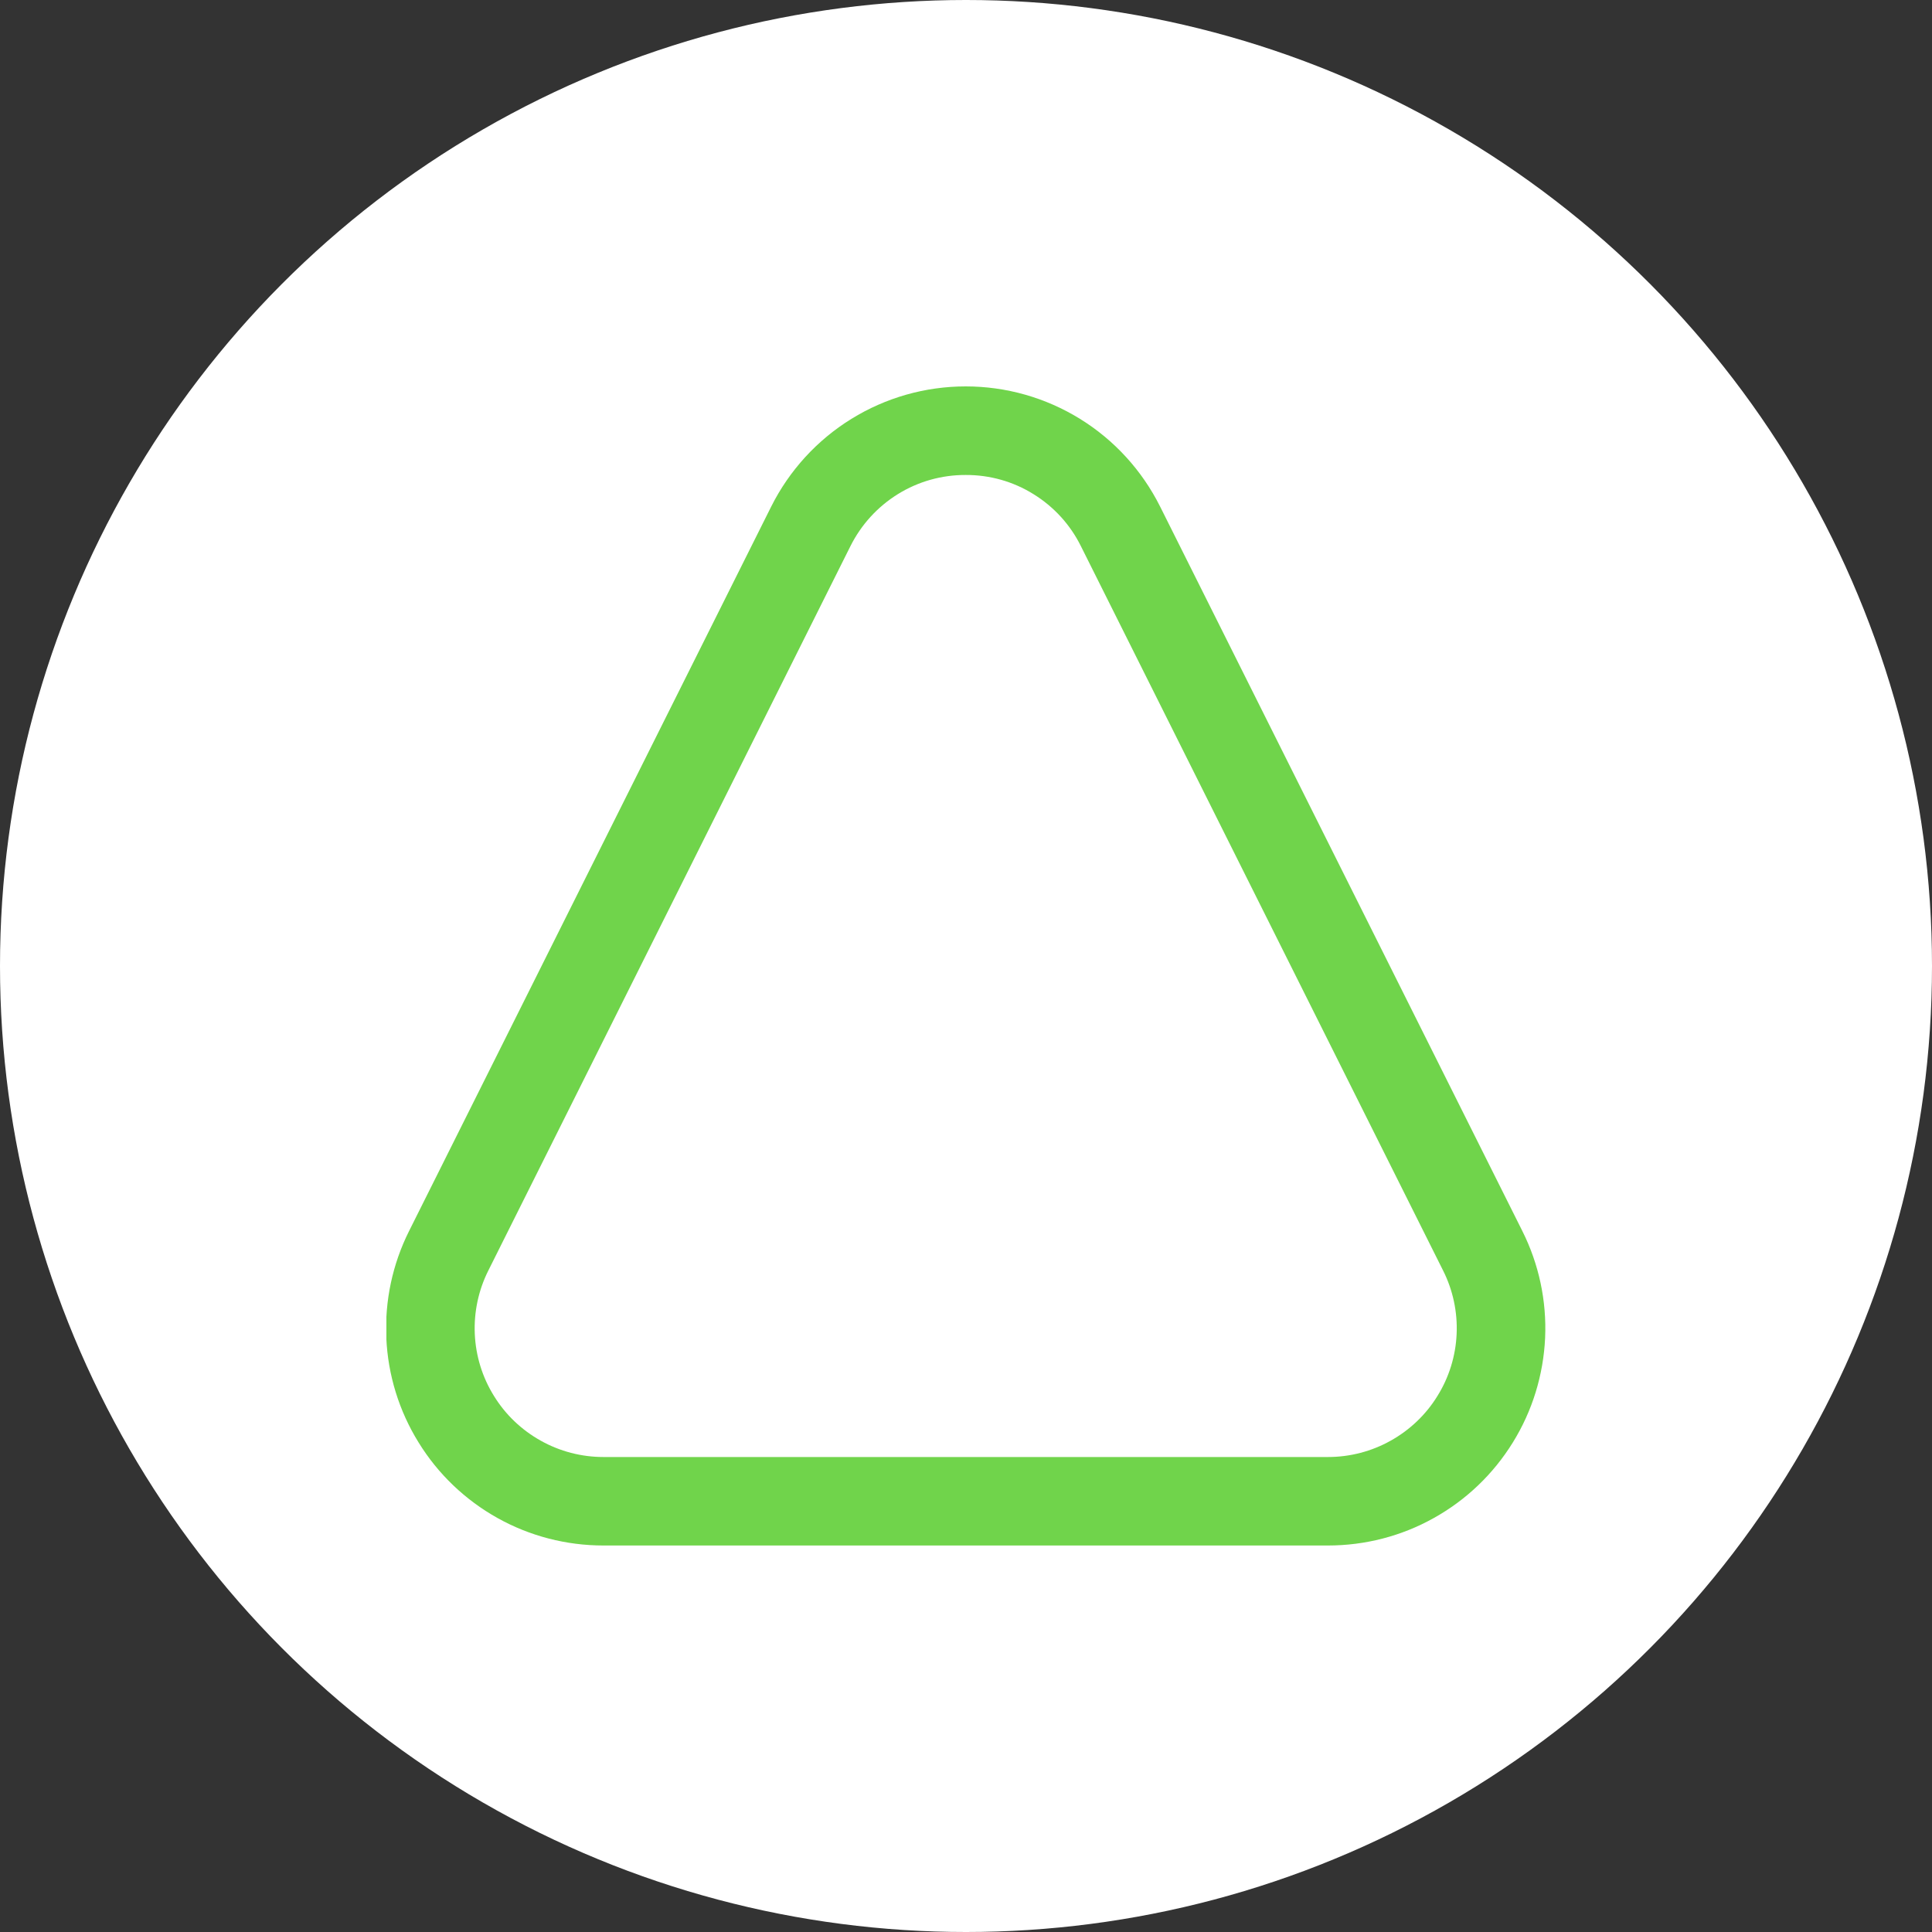 <svg width="20" height="20" viewBox="0 0 20 20" fill="none" xmlns="http://www.w3.org/2000/svg">
<rect x="0" y="0" width="20" height="20" fill="#333333" stroke="none"/>
<circle cx="10" cy="10" r="10" fill="white"/>
<g clip-path="url(#clip0_739_1503)">
<path d="M9.997 4.917C10.245 4.916 10.488 4.984 10.698 5.115C10.909 5.245 11.079 5.431 11.189 5.653L14.939 13.153C15.041 13.356 15.089 13.582 15.079 13.809C15.069 14.036 15.001 14.257 14.881 14.45C14.762 14.644 14.595 14.803 14.396 14.914C14.198 15.025 13.974 15.083 13.747 15.083H6.247C6.02 15.083 5.796 15.025 5.598 14.914C5.399 14.803 5.232 14.644 5.113 14.45C4.993 14.257 4.925 14.036 4.915 13.809C4.905 13.582 4.953 13.356 5.055 13.153L8.804 5.653C8.915 5.431 9.085 5.245 9.295 5.115C9.506 4.984 9.749 4.916 9.997 4.917ZM9.997 4C9.579 4 9.17 4.116 8.814 4.336C8.459 4.555 8.171 4.87 7.984 5.243L4.235 12.743C4.063 13.086 3.982 13.467 3.999 13.85C4.016 14.234 4.131 14.606 4.333 14.932C4.534 15.259 4.816 15.528 5.151 15.715C5.486 15.902 5.863 15.999 6.247 15.999H13.747C14.13 15.999 14.508 15.902 14.842 15.715C15.178 15.528 15.459 15.259 15.661 14.932C15.863 14.606 15.977 14.234 15.995 13.85C16.012 13.467 15.931 13.086 15.759 12.743L12.009 5.243C11.822 4.87 11.535 4.555 11.18 4.336C10.824 4.116 10.415 4 9.997 4Z" fill="#70D44B"/>
</g>
<defs>
<clipPath id="clip0_739_1503">
<rect width="12" height="12" fill="white" transform="translate(4 4)"/>
</clipPath>
</defs>
</svg>
